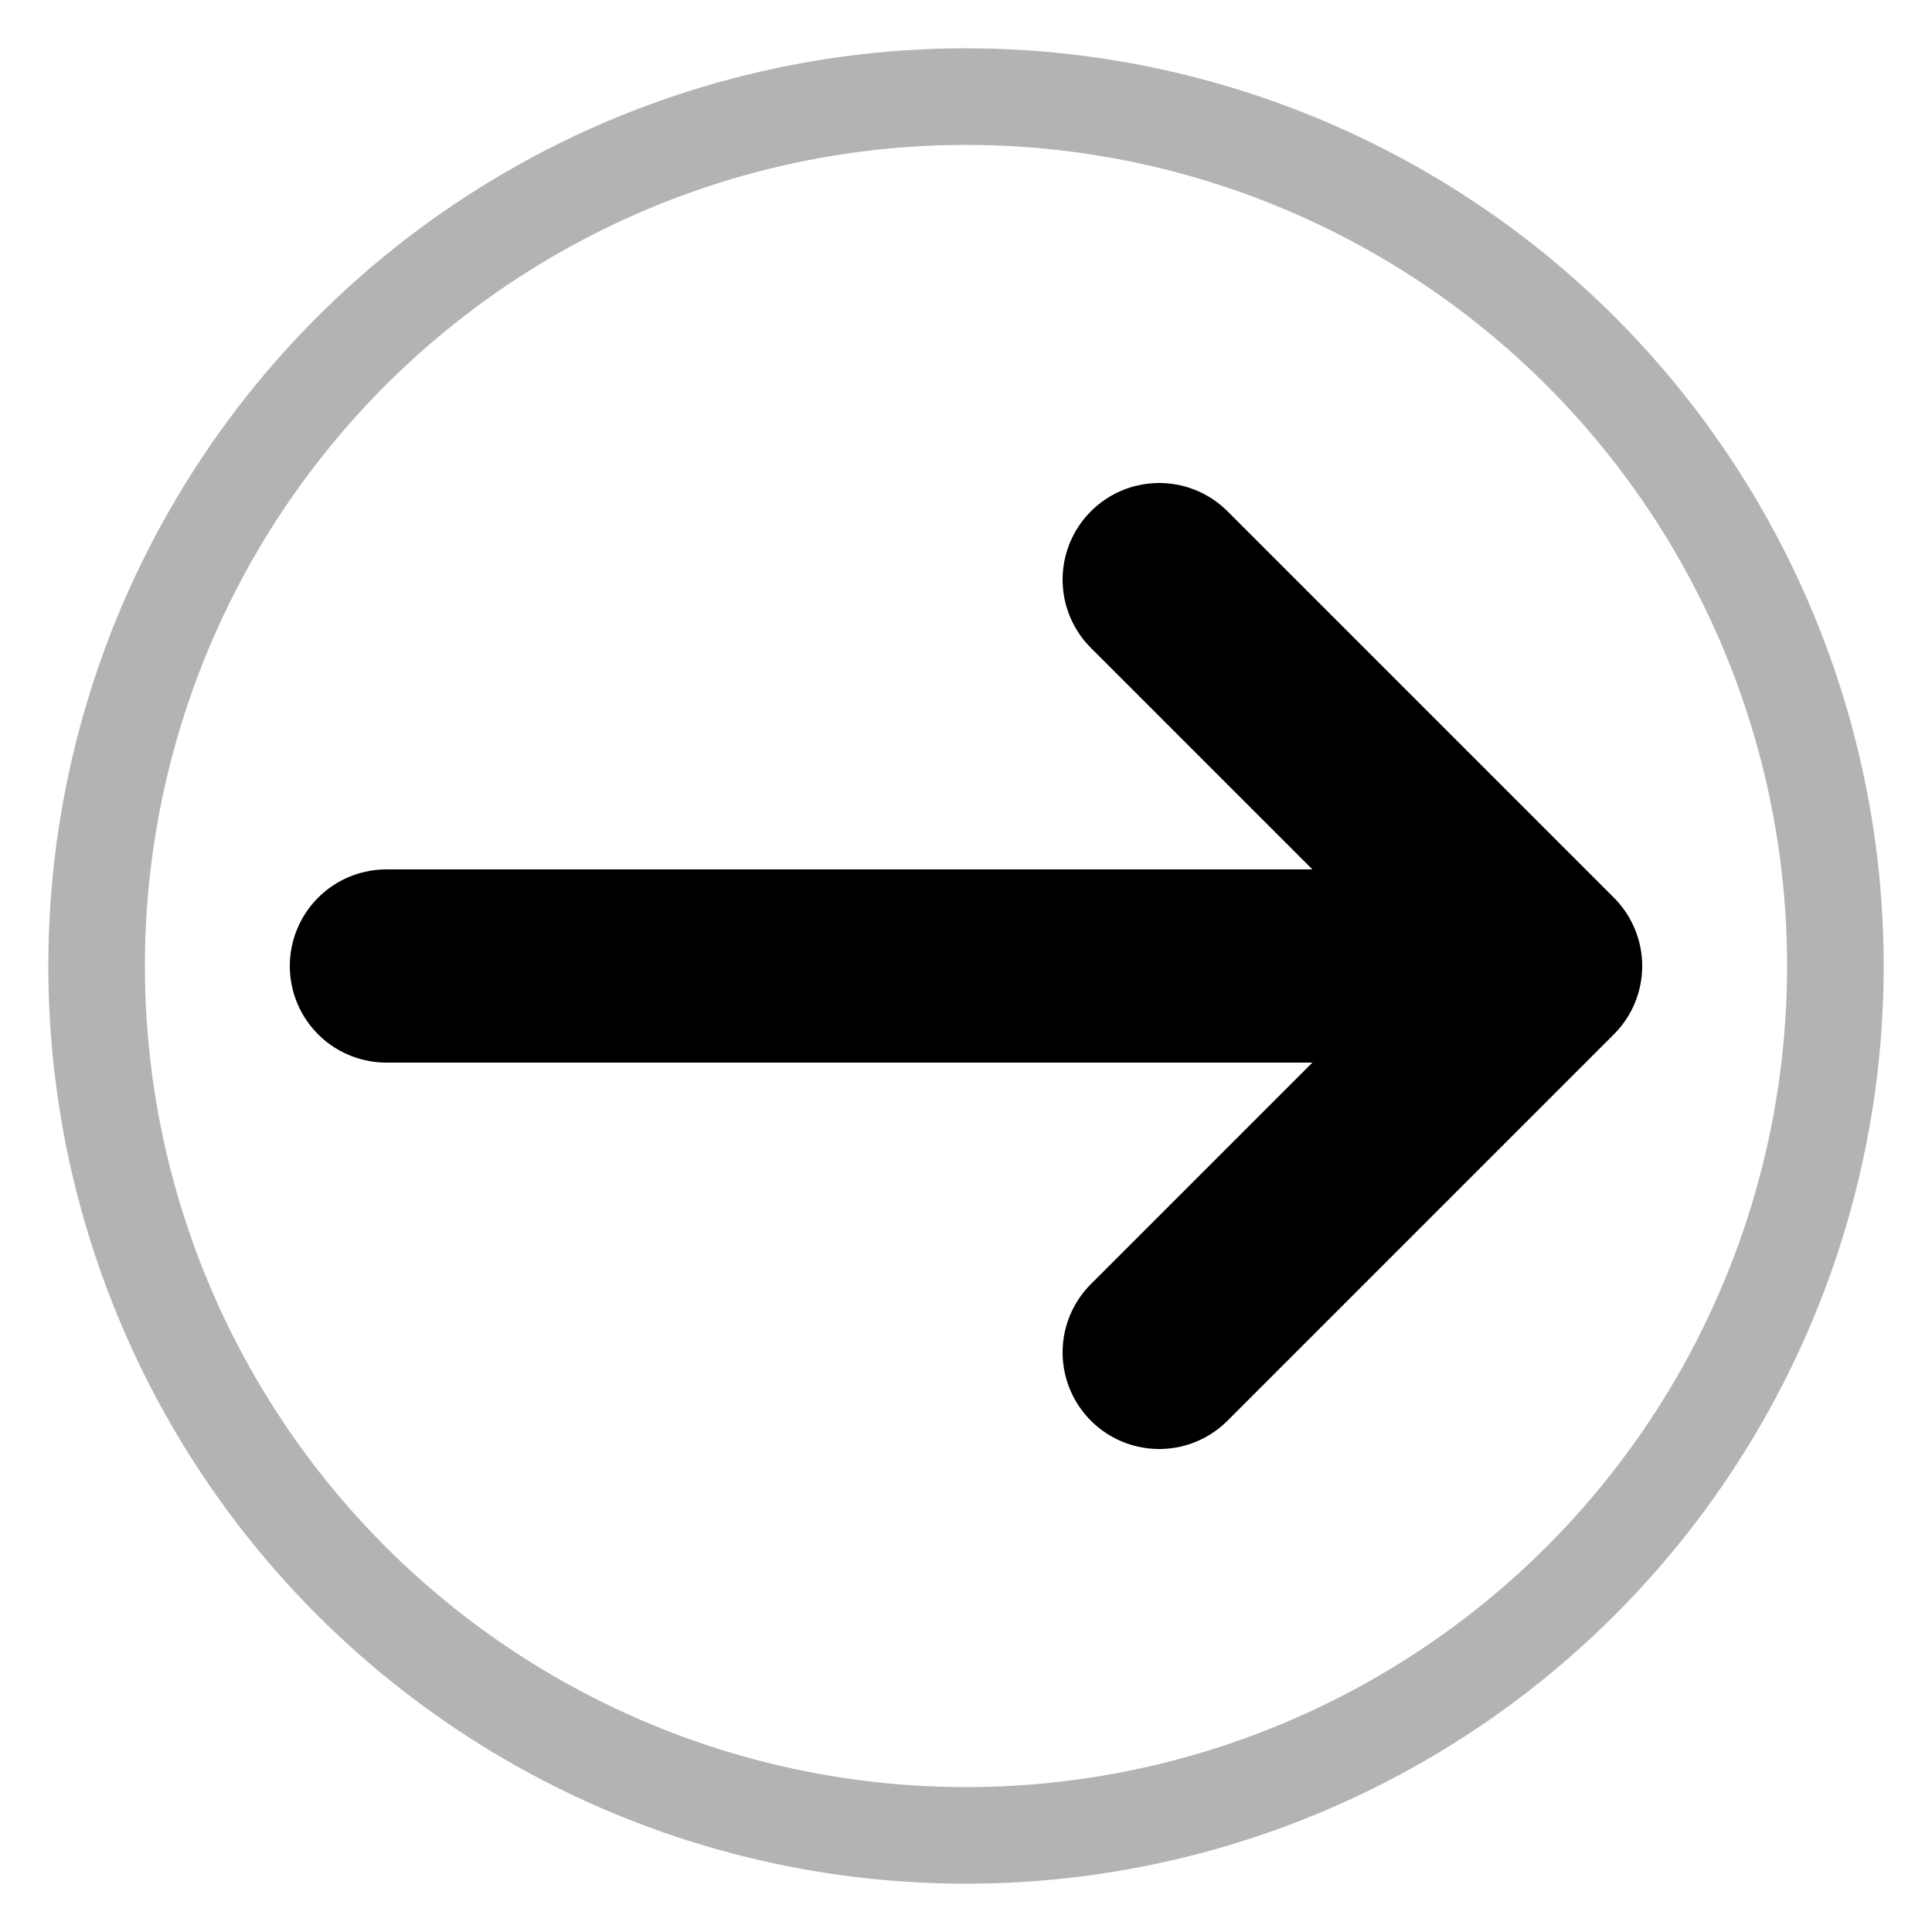 <svg width="20" height="20" viewBox="0 0 20 20" fill="none" xmlns="http://www.w3.org/2000/svg">
  <title>Learn More</title>
  
  <!-- Arrow pointing right -->
  <path d="M4 10H16M16 10L12 6M16 10L12 14" 
        stroke="currentColor" 
        stroke-width="2" 
        stroke-linecap="round" 
        stroke-linejoin="round"/>
  
  <!-- Circle background -->
  <circle cx="10" cy="10" r="9" 
          fill="none" 
          stroke="currentColor" 
          stroke-width="1" 
          opacity="0.3"/>
</svg>
